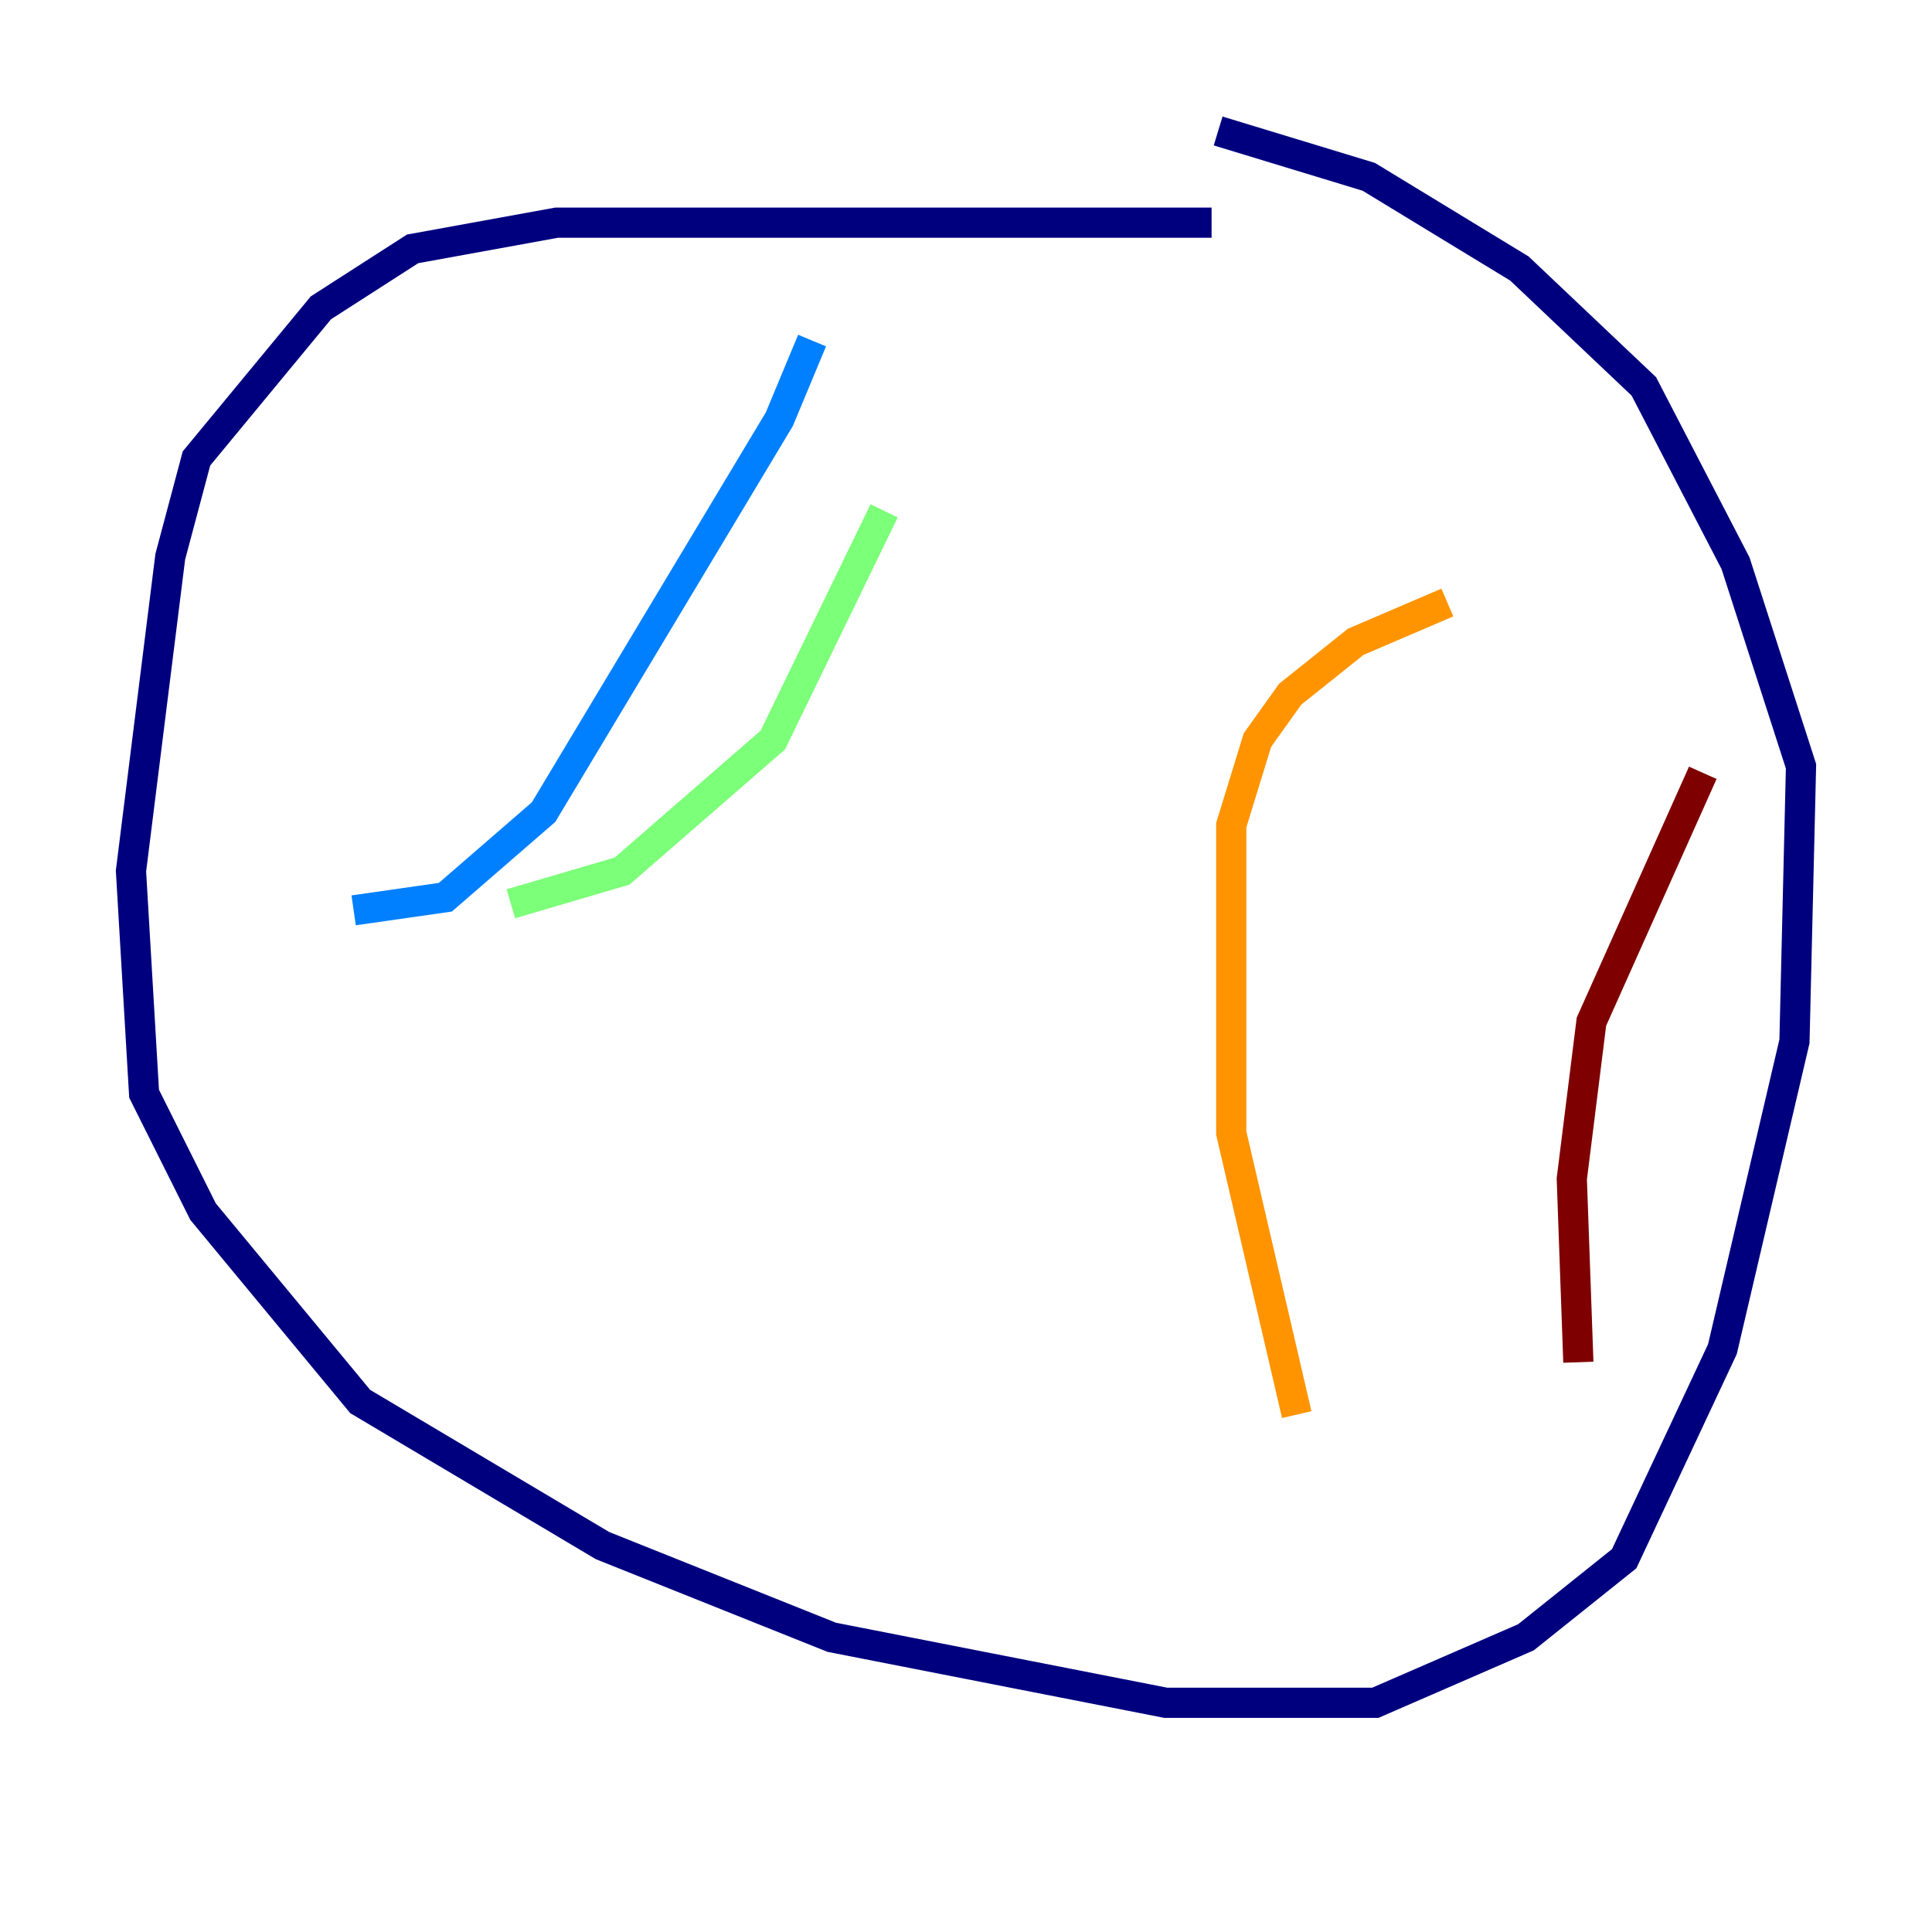 <?xml version="1.0" encoding="utf-8" ?>
<svg baseProfile="tiny" height="128" version="1.2" viewBox="0,0,128,128" width="128" xmlns="http://www.w3.org/2000/svg" xmlns:ev="http://www.w3.org/2001/xml-events" xmlns:xlink="http://www.w3.org/1999/xlink"><defs /><polyline fill="none" points="80.271,14.752 36.881,14.752 27.336,16.488 21.261,20.393 13.017,30.373 11.281,36.881 8.678,57.709 9.546,72.461 13.451,80.271 23.864,92.854 39.919,102.4 55.105,108.475 77.234,112.814 91.119,112.814 101.098,108.475 107.607,103.268 114.115,89.383 118.888,68.99 119.322,50.766 114.983,37.315 108.909,25.6 100.664,17.79 90.685,11.715 80.705,8.678" stroke="#00007f" stroke-width="2" /><polyline fill="none" points="53.803,22.563 51.634,27.77 36.014,53.803 29.505,59.444 23.43,60.312" stroke="#0080ff" stroke-width="2" /><polyline fill="none" points="58.576,33.844 51.2,49.031 41.22,57.709 33.844,59.878" stroke="#7cff79" stroke-width="2" /><polyline fill="none" points="95.891,39.919 89.817,42.522 85.478,45.993 83.308,49.031 81.573,54.671 81.573,75.064 85.912,93.722" stroke="#ff9400" stroke-width="2" /><polyline fill="none" points="112.814,51.2 105.437,67.688 104.136,78.102 104.57,90.251" stroke="#7f0000" stroke-width="2" /></svg>